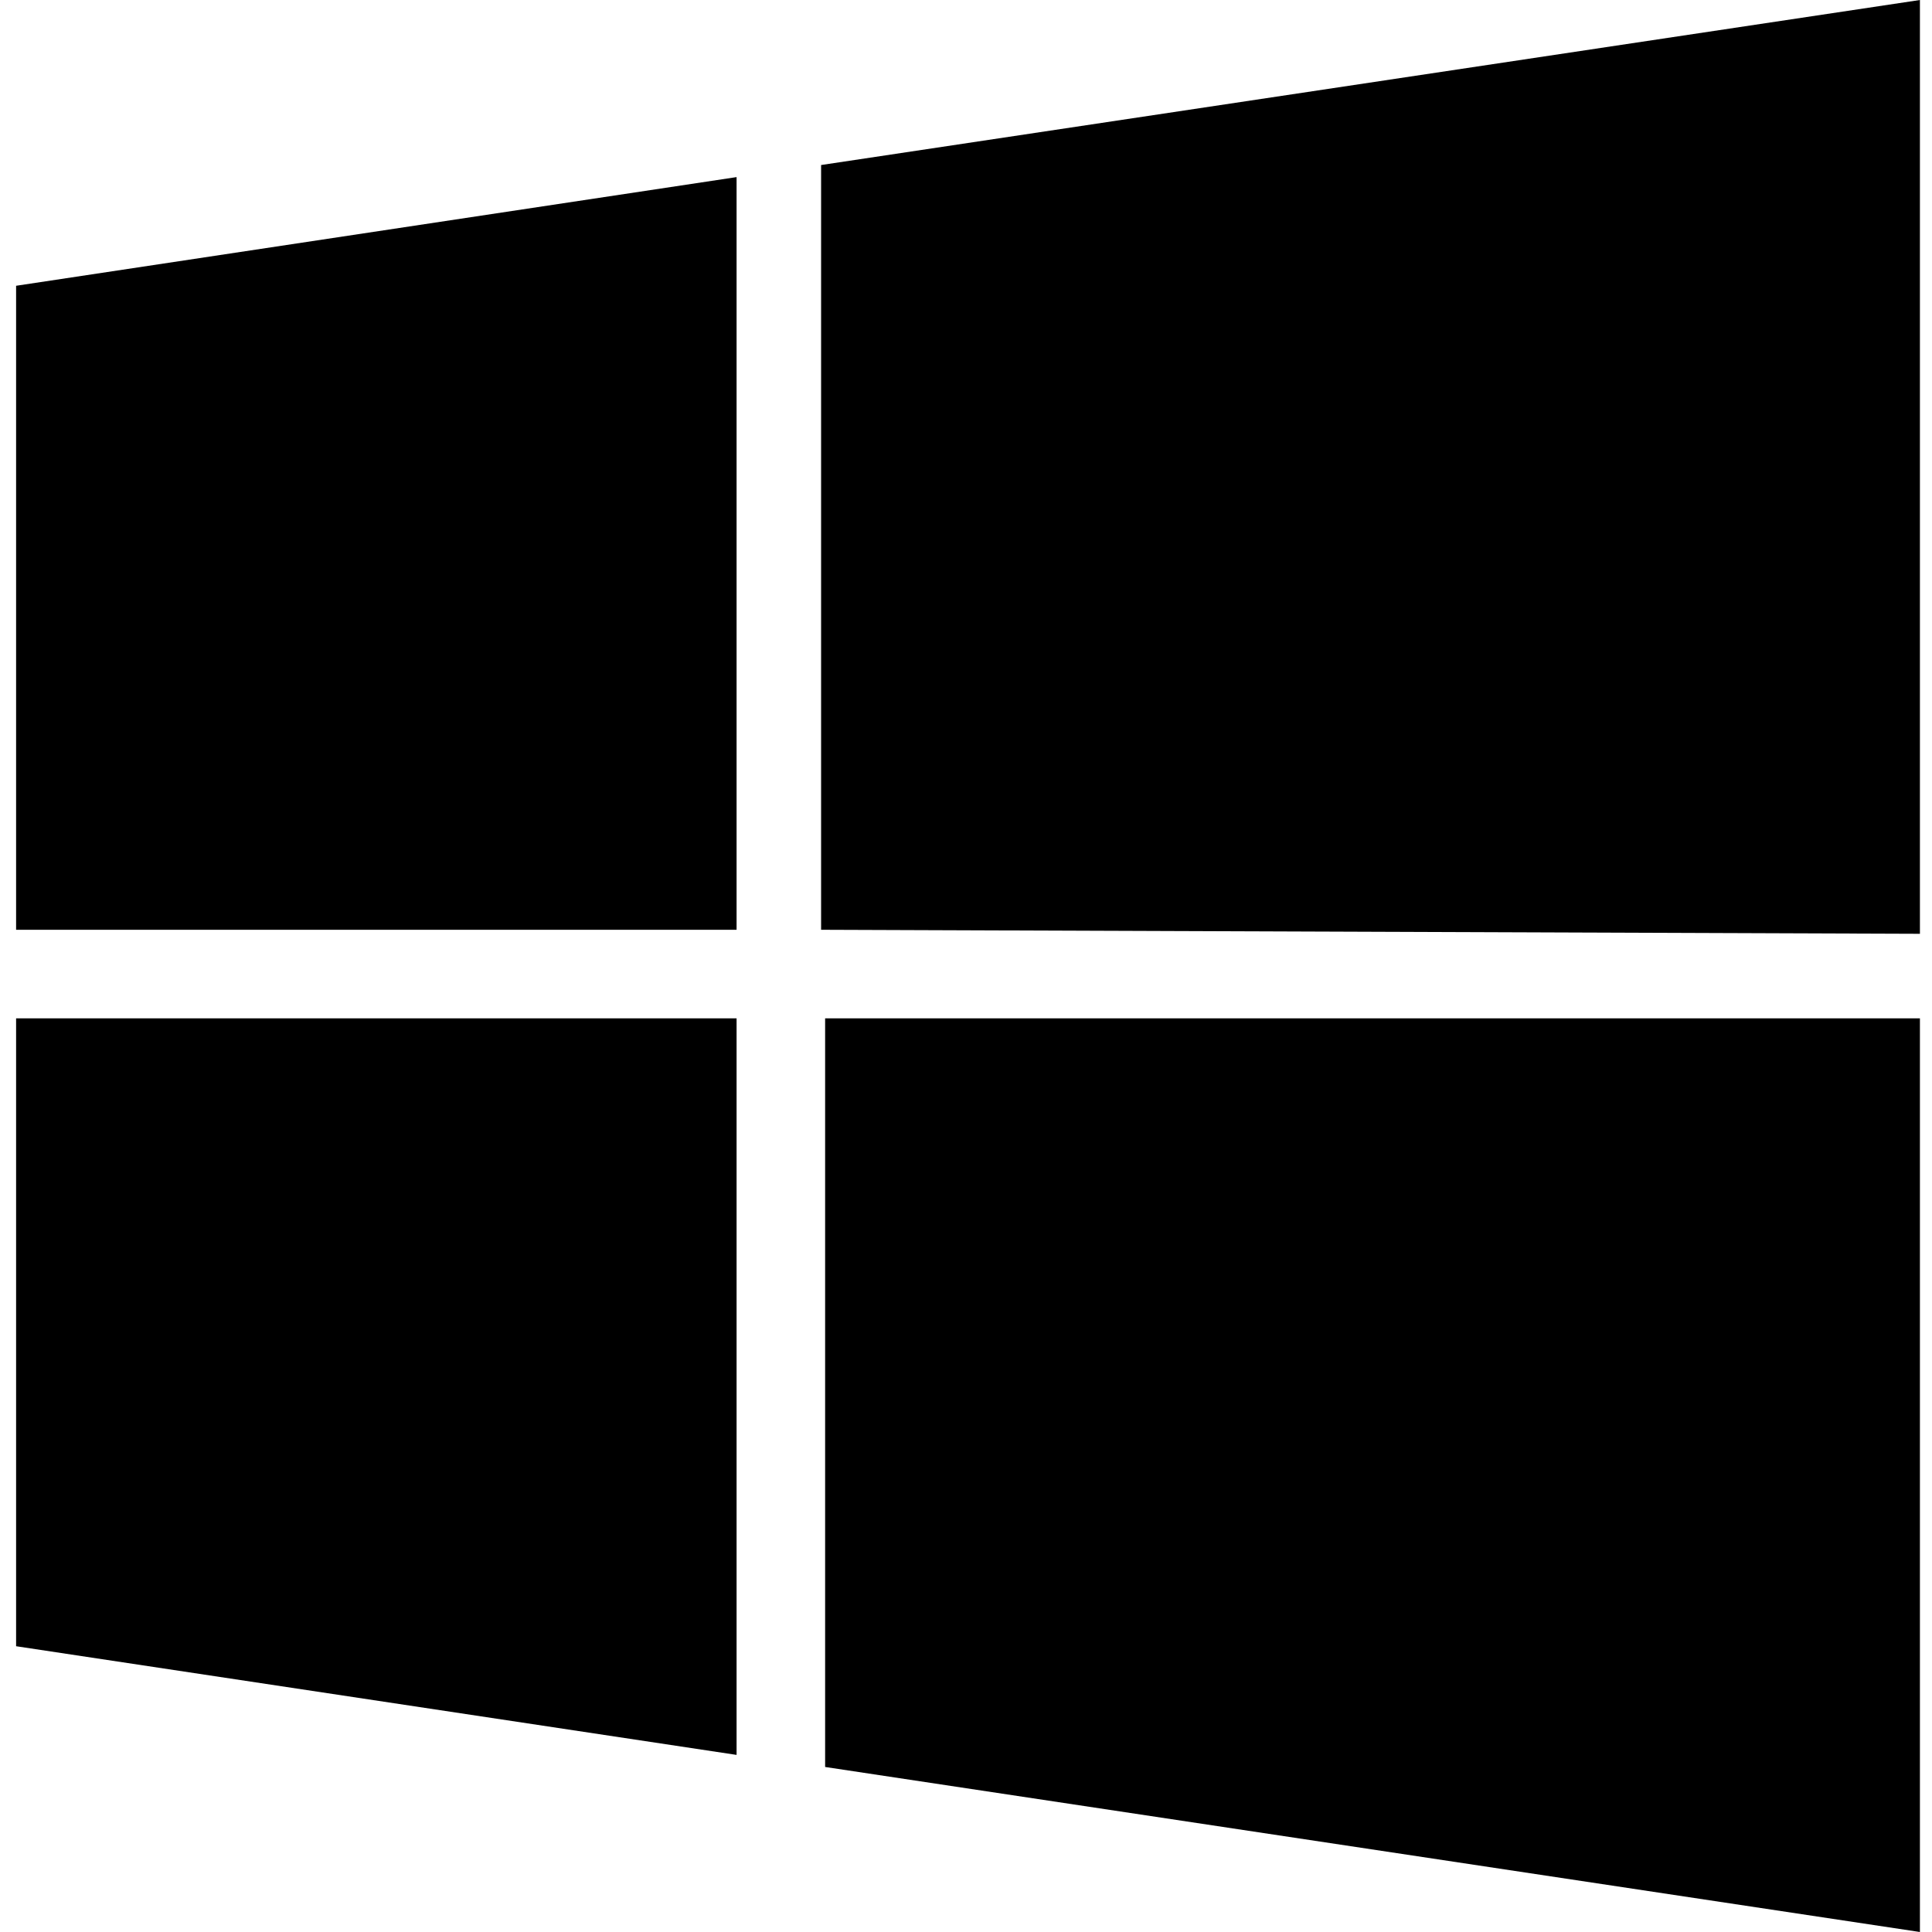 <svg xmlns="http://www.w3.org/2000/svg" viewBox="0 0 48 48"><path d="M20.4 23.1v-19L47.7 0v23.2l-27.3-.1zm-20 0v-16l17.9-2.7v18.7H.4zm17.9 2.2v18.3L.4 40.9V25.3h17.9zm29.4 0V48l-27.2-4.1V25.3h27.2z"/></svg>